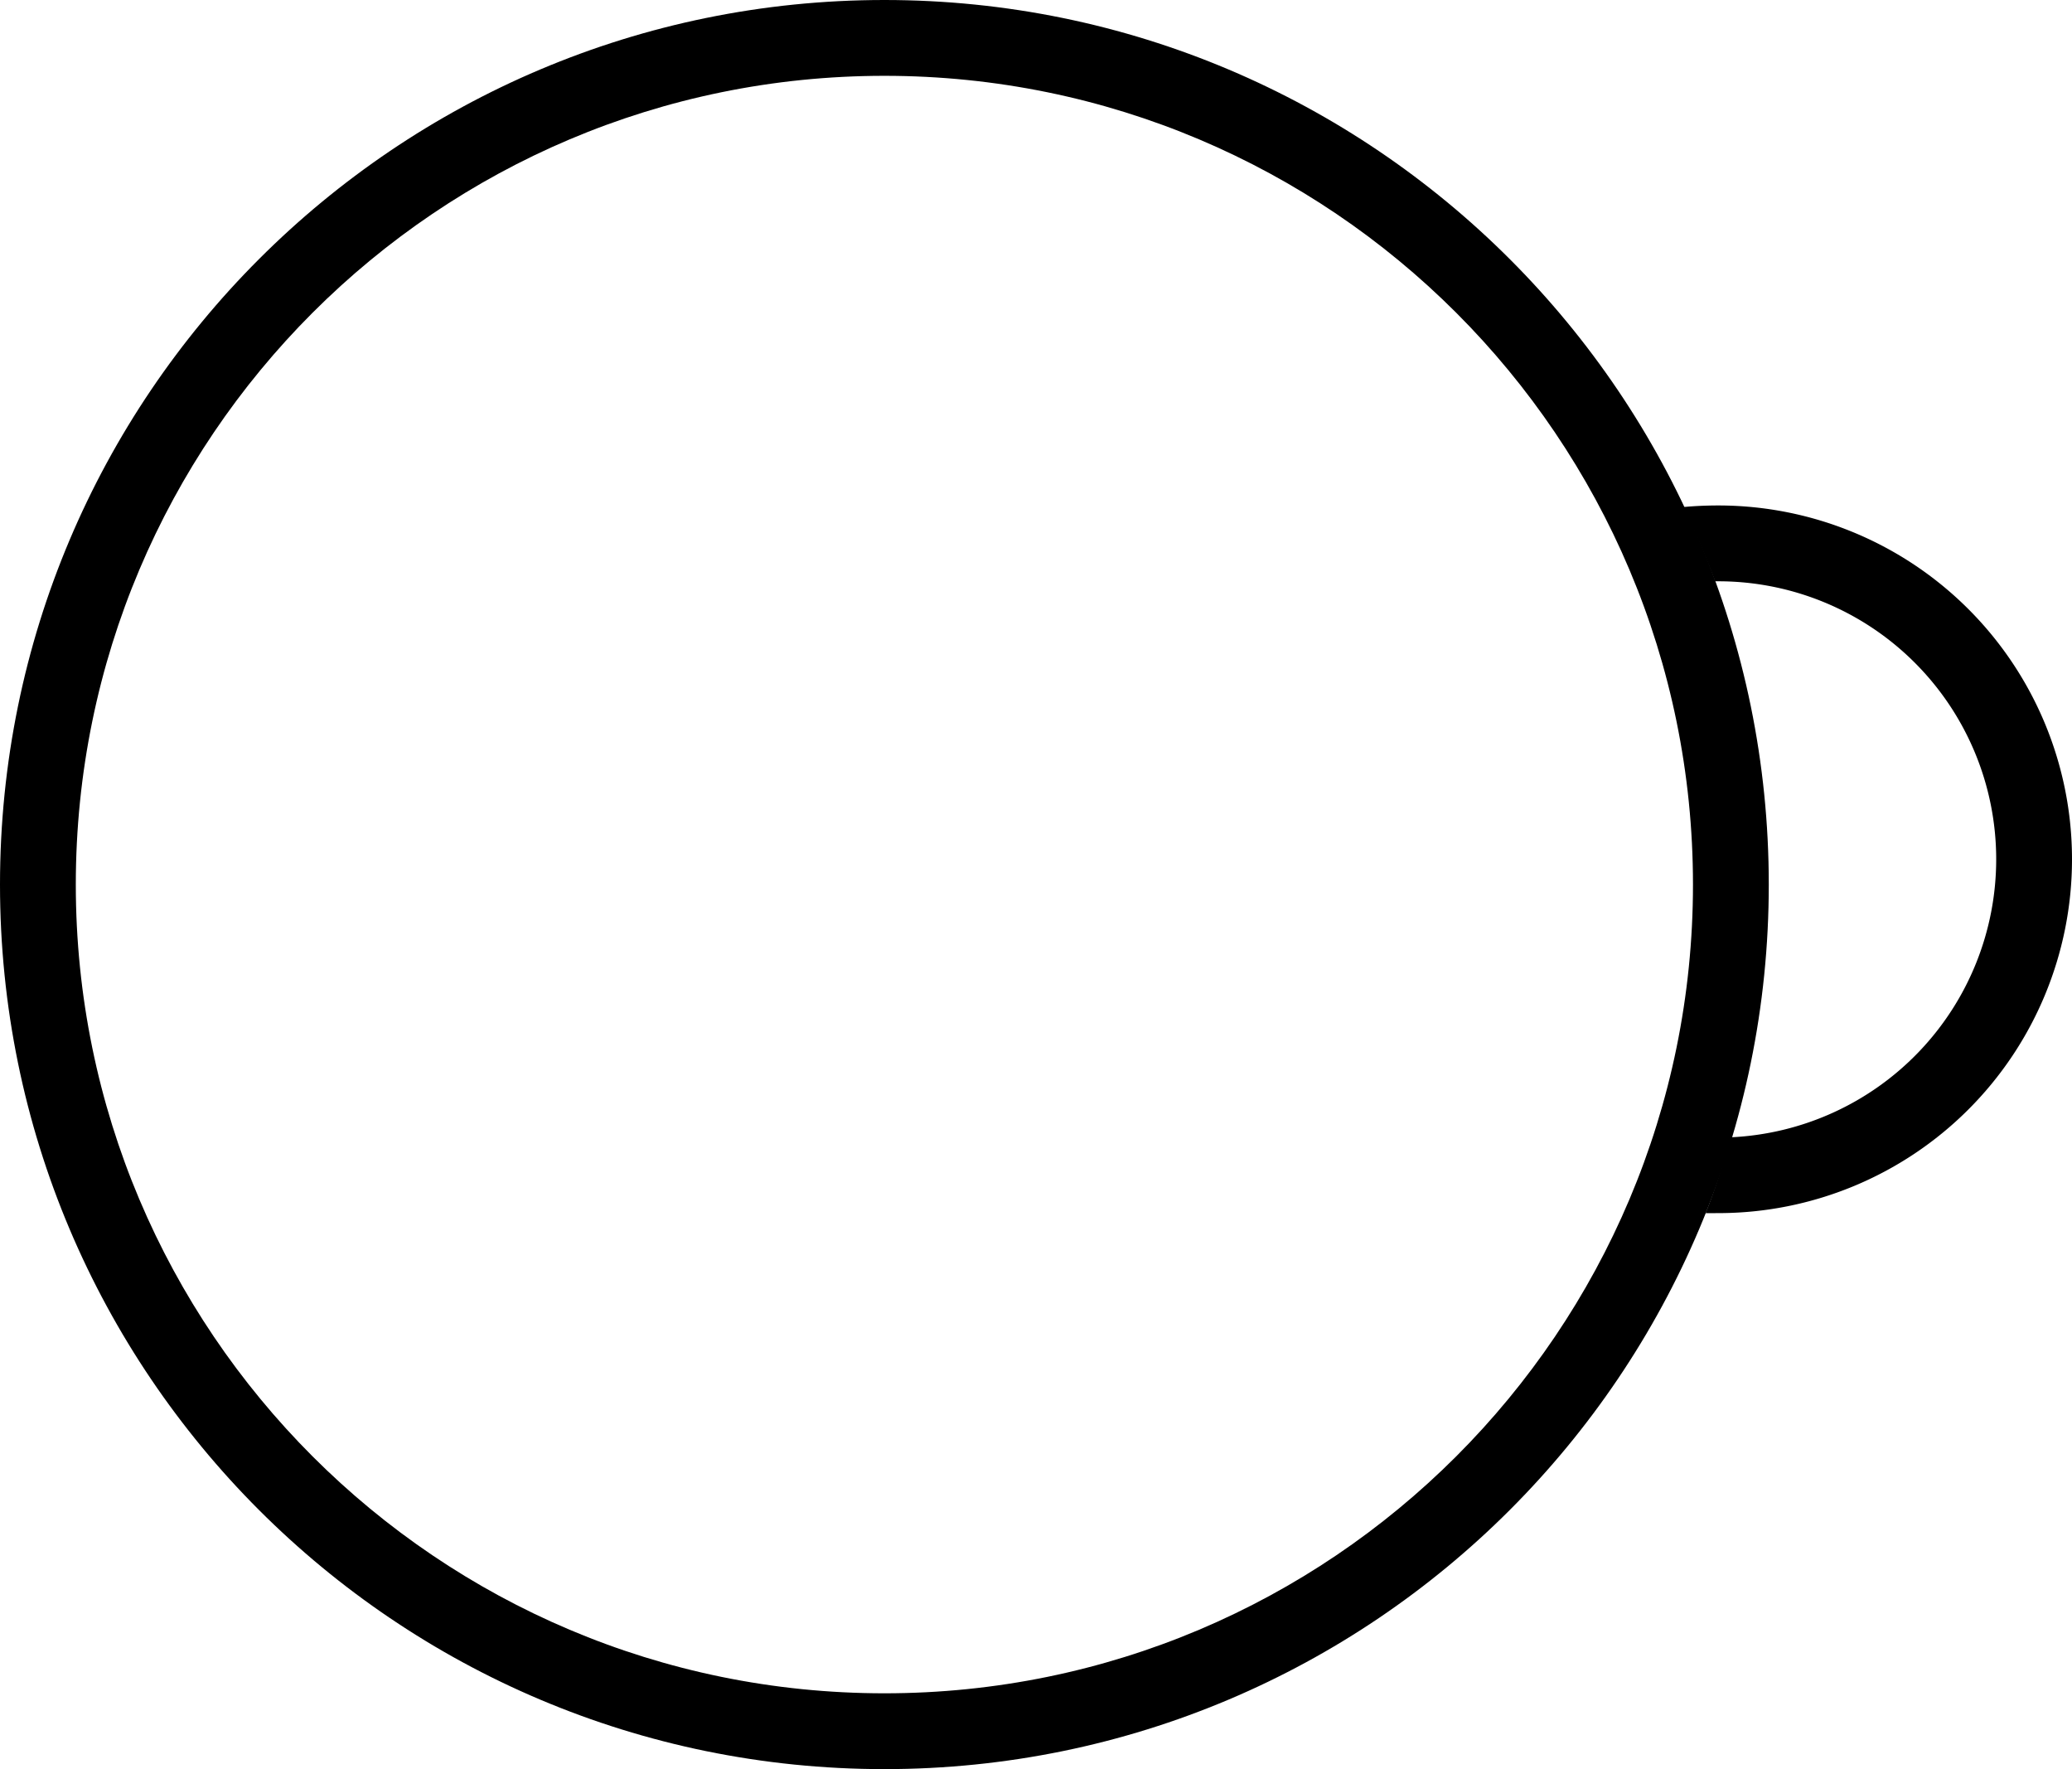 <svg xmlns="http://www.w3.org/2000/svg" version="1.0" width="41" height="35"><path d="M17.5 0C7.835 0 0 7.835 0 17.5S7.835 35 17.5 35 35 27.165 35 17.5 27.165 0 17.5 0zm0 1.5c8.837 0 16 7.163 16 16s-7.163 16-16 16-16-7.163-16-16 7.163-16 16-16z"/><path d="M34 10c-.231 0-.462.01-.688.031.228.481.436.97.626 1.469H34a5.5 5.5 0 0 1 5.5 5.5 5.506 5.506 0 0 1-5.25 5.5c-.148.51-.304 1.01-.5 1.5.083.003.166 0 .25 0a7 7 0 0 0 0-14z"/></svg>